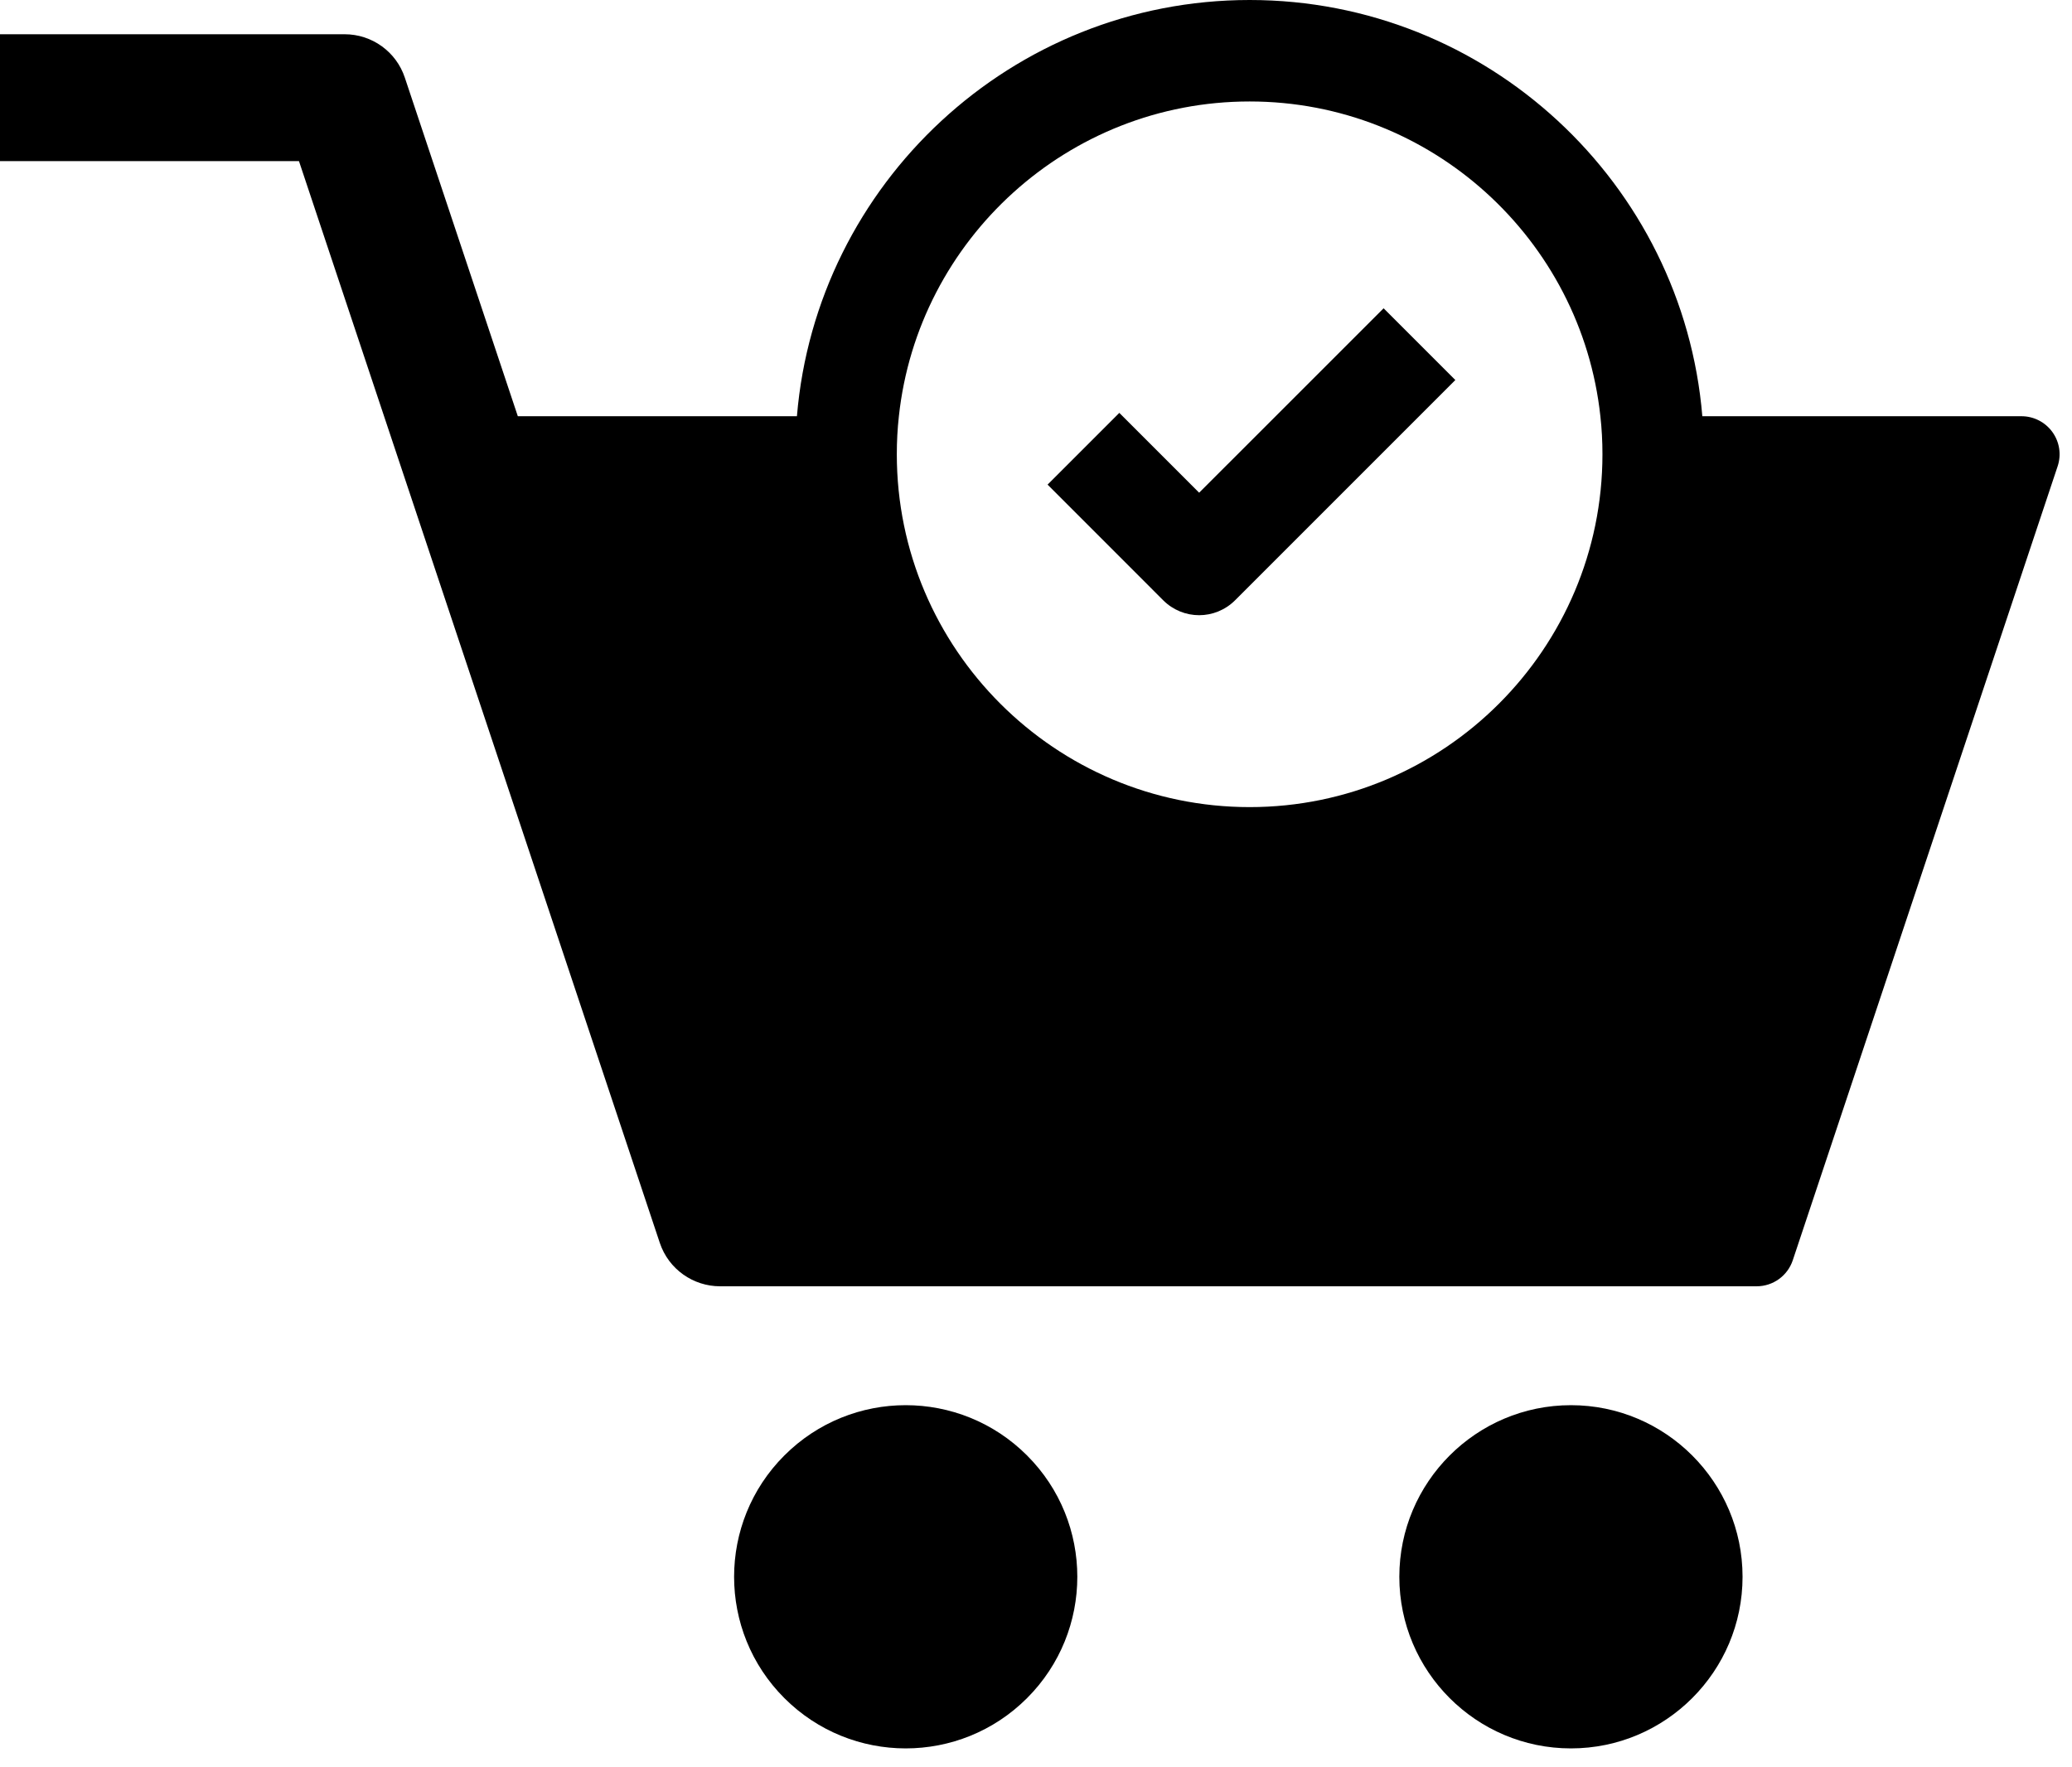 <svg width="34" height="29" viewBox="0 0 34 29" fill="none" xmlns="http://www.w3.org/2000/svg">
<path d="M19.677 10.095C19.464 10.095 19.251 10.013 19.088 9.851L17.19 7.952L18.367 6.775L19.677 8.085L22.704 5.059L23.881 6.236L20.266 9.851C20.103 10.013 19.89 10.095 19.677 10.095L19.677 10.095Z" fill="black"/>
<path d="M28.594 25.874C28.594 27.427 27.331 28.69 25.778 28.69C24.225 28.69 22.962 27.427 22.962 25.874C22.962 24.321 24.225 23.058 25.778 23.058C27.331 23.058 28.594 24.321 28.594 25.874Z" fill="black"/>
<path d="M16.853 23.883C17.953 24.982 17.953 26.766 16.853 27.865C15.753 28.965 13.971 28.965 12.871 27.865C11.771 26.766 11.771 24.982 12.871 23.883C13.971 22.783 15.753 22.783 16.853 23.883Z" fill="black"/>
<path d="M33.678 7.089C33.561 6.927 33.372 6.83 33.172 6.83L27.934 6.83C27.616 3.011 24.406 0 20.506 0C16.606 0 13.395 3.011 13.077 6.83H8.497L6.643 1.274C6.502 0.849 6.104 0.562 5.656 0.562L0 0.562V2.644H4.906L10.827 20.395C10.973 20.831 11.379 21.107 11.815 21.107C11.821 21.107 11.829 21.107 11.835 21.107H28.826C29.094 21.107 29.333 20.935 29.418 20.68L33.764 7.652C33.828 7.461 33.796 7.252 33.678 7.089L33.678 7.089ZM20.506 13.244C17.314 13.244 14.716 10.647 14.716 7.454C14.716 7.243 14.727 7.035 14.75 6.83C15.062 3.931 17.524 1.665 20.506 1.665C23.487 1.665 25.949 3.931 26.261 6.83C26.284 7.035 26.295 7.243 26.295 7.454C26.295 10.647 23.698 13.244 20.506 13.244Z" fill="black"/>
</svg>
